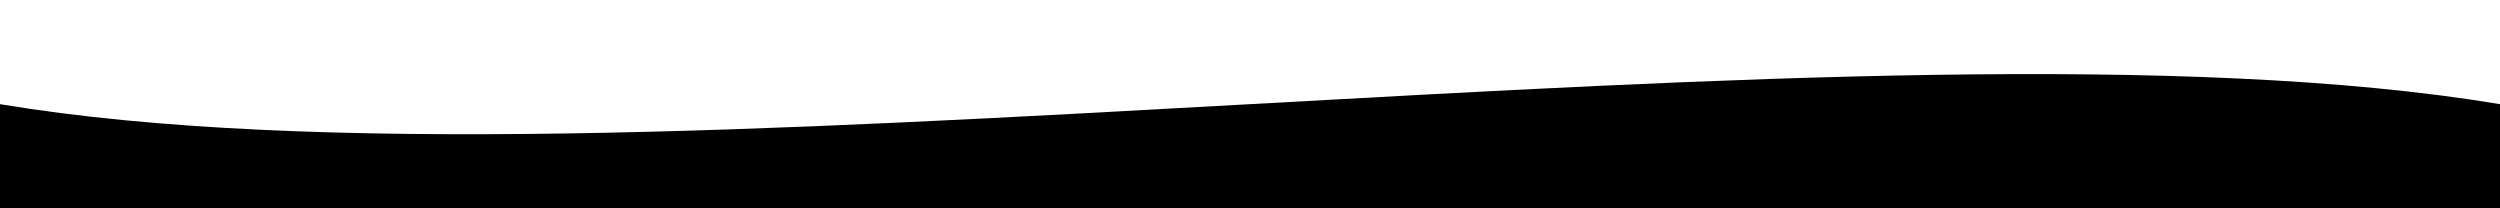 <svg xmlns="http://www.w3.org/2000/svg" viewBox="0 0 1200 100" preserveAspectRatio="none">
    <!-- Gradient Definition -->
    <defs>
        <linearGradient id="gradient" x1="0%" y1="0%" x2="100%" y2="0%">
            <stop offset="0%" style="stop-color: red; stop-opacity: 1" />
            <stop offset="100%" style="stop-color: pink; stop-opacity: 1" />
        </linearGradient>
    </defs>
    <!-- Curvy Path -->
    <path d="M0,50 C300,100 900,0 1200,50 L1200,100 L0,100 Z" />
</svg>
